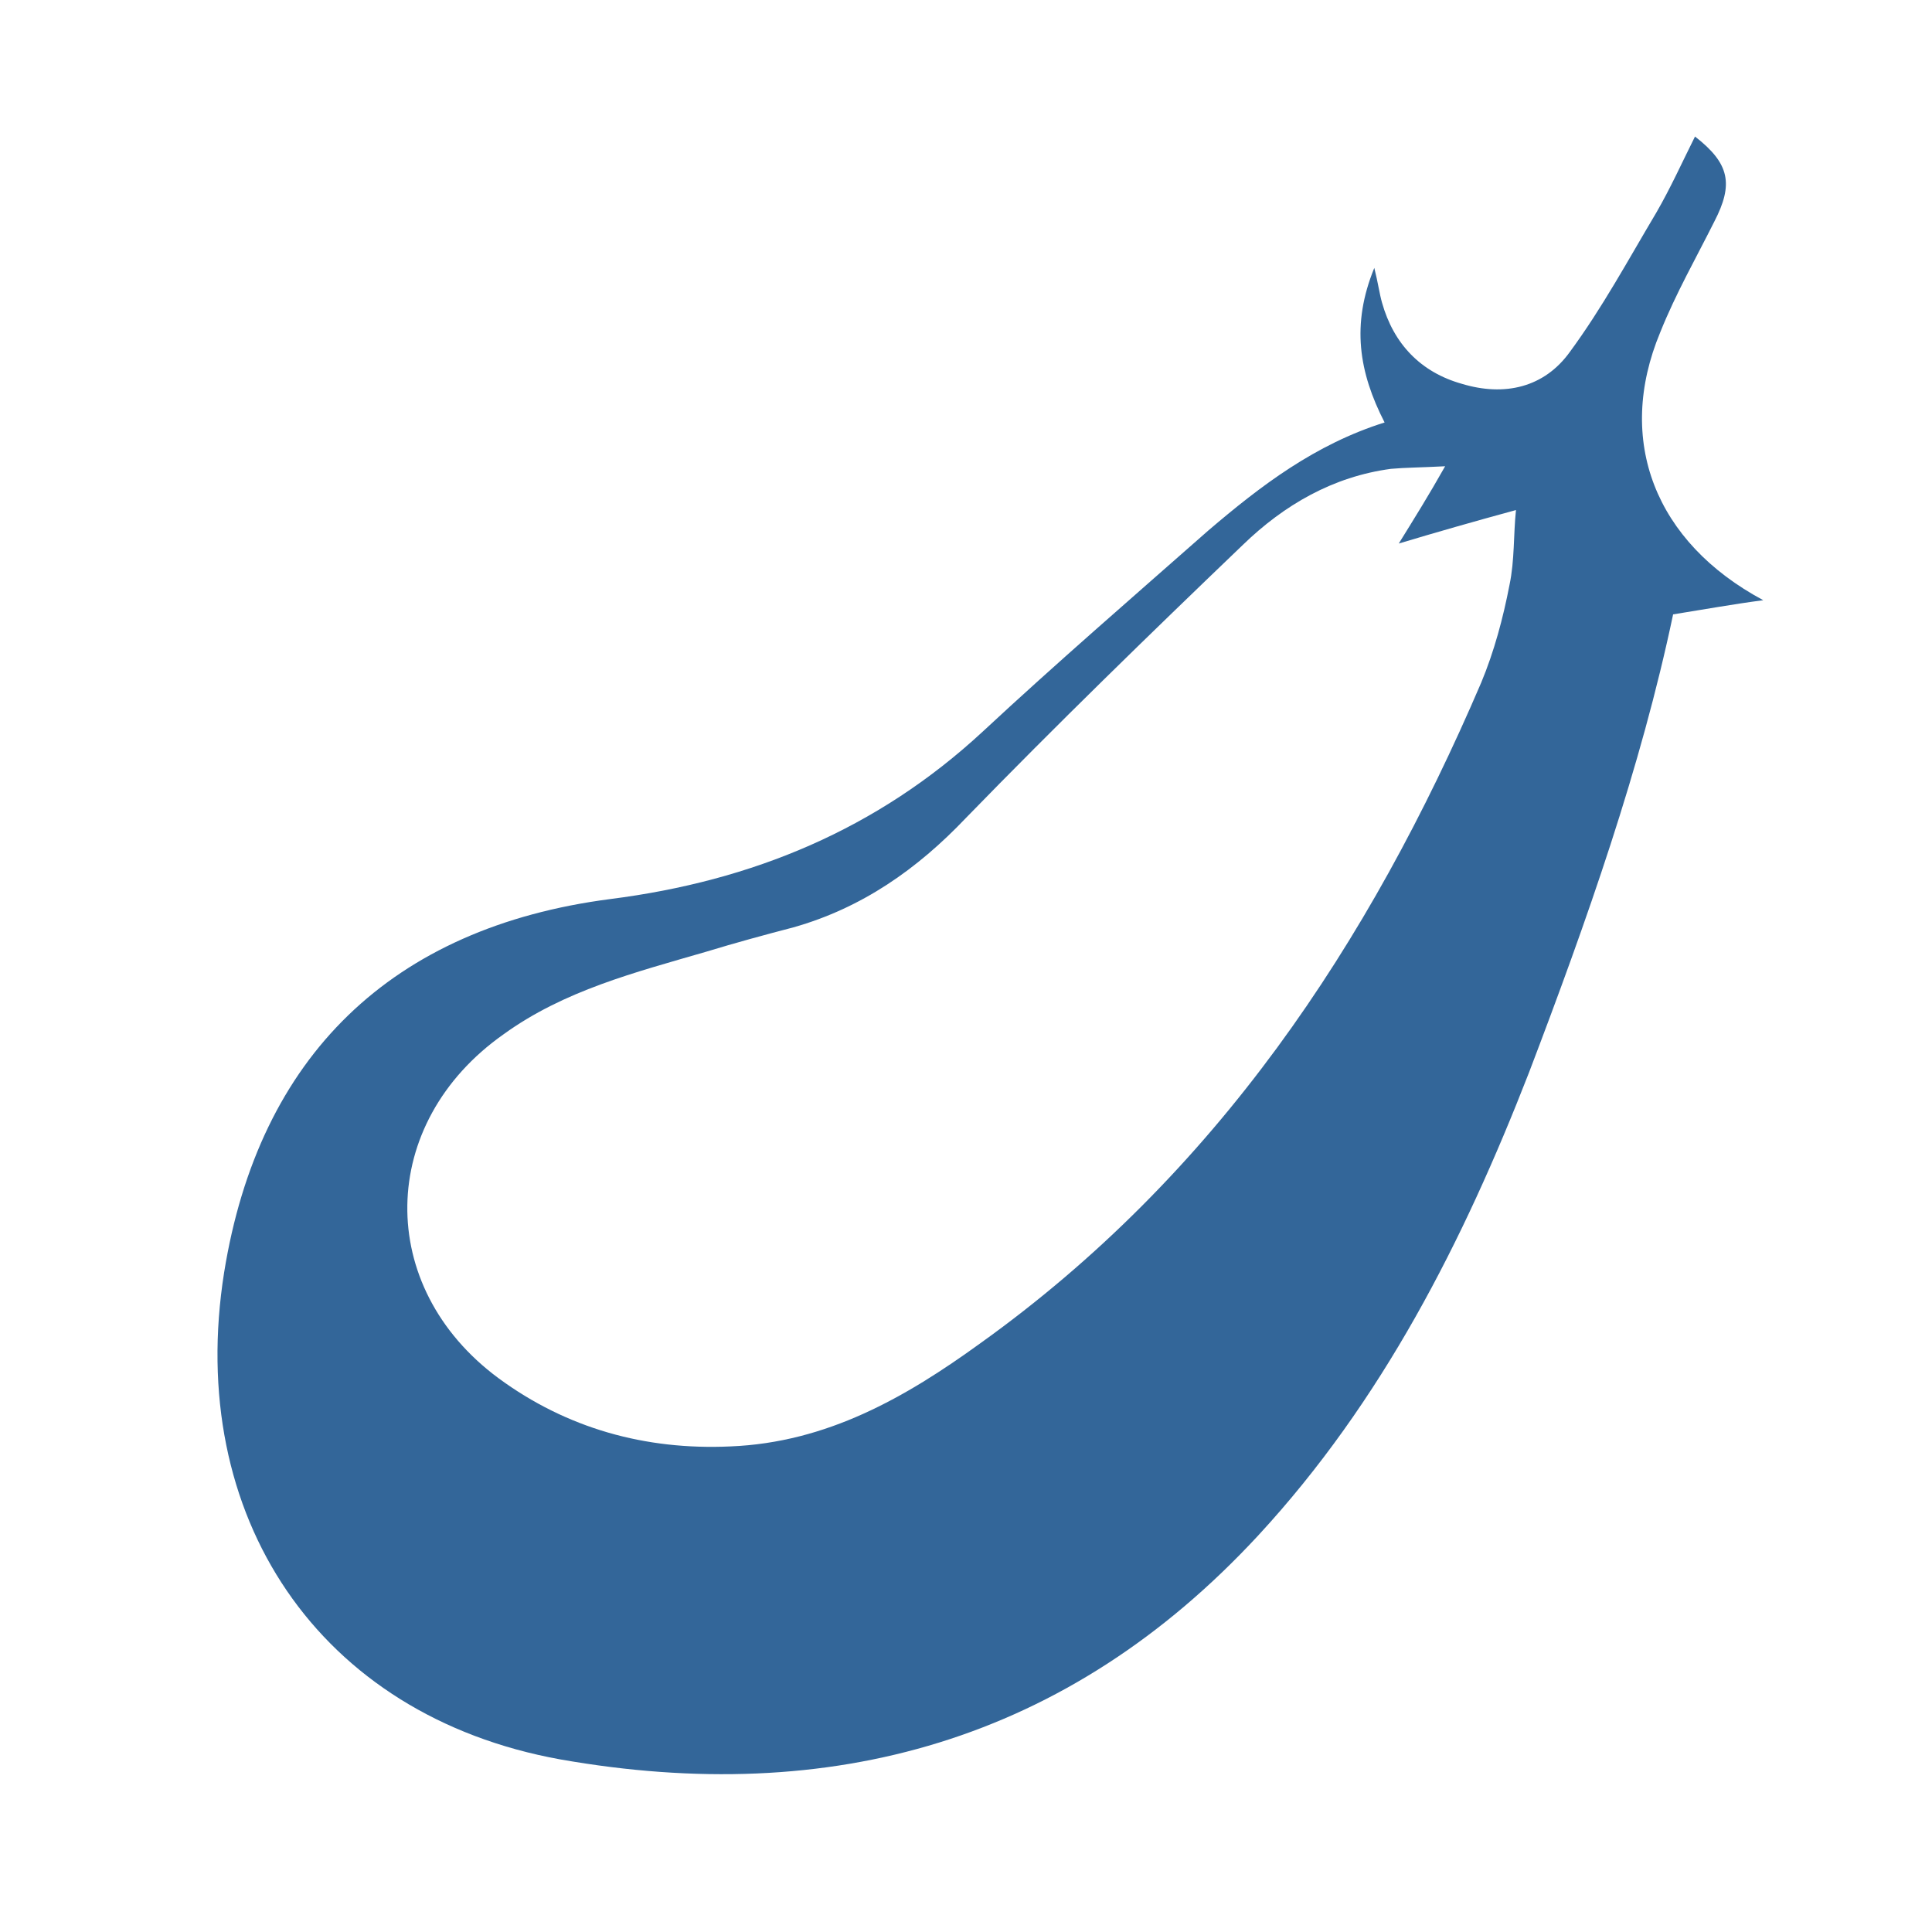 <?xml version="1.0" encoding="utf-8"?>
<!-- Generator: Adobe Illustrator 18.1.1, SVG Export Plug-In . SVG Version: 6.00 Build 0)  -->
<svg version="1.1" id="Layer_1" xmlns="http://www.w3.org/2000/svg" xmlns:xlink="http://www.w3.org/1999/xlink" x="0px" y="0px"
	 viewBox="0 0 150 150" enable-background="new 0 0 150 150" xml:space="preserve">
<g>
	<path fill="#336699" d="M107.5,32.8c-2-3.9-2.6-7.6-0.8-12c0.3,1.2,0.4,2,0.6,2.7c0.9,3.2,3,5.4,6.2,6.3c3.3,1,6.4,0.3,8.4-2.5
		c2.5-3.4,4.5-7.1,6.7-10.8c1.1-1.9,2-3.9,3-5.9c2.7,2.1,3,3.7,1.5,6.6c-1.4,2.8-3,5.6-4.2,8.6c-3.5,8.4-0.4,16.3,8,20.8
		c-2.3,0.3-4.5,0.7-7,1.1c-2.5,11.9-6.7,23.8-11.2,35.6c-5.1,13.1-11.4,25.5-21,35.9c-14.8,16-33.2,21.1-54.2,17.4
		c-18.8-3.4-29.1-18.9-26.1-37.8c2.7-16.8,13-26.8,30-29c11-1.4,20.7-5.4,28.9-13c5.7-5.3,11.6-10.4,17.5-15.6
		C97.9,37.7,102.1,34.5,107.5,32.8z M112.2,36.2c-1.9,0.1-3.1,0.1-4.2,0.2c-4.5,0.6-8.3,2.8-11.5,5.9c-7.3,7-14.5,14-21.5,21.2
		c-3.8,4-8.1,7-13.4,8.5c-2.3,0.6-4.5,1.2-6.8,1.9c-5.5,1.6-11,3-15.7,6.4c-9.8,6.9-10,19.6-0.4,26.7c5.3,3.9,11.4,5.6,18,5.3
		c7.5-0.3,13.6-3.8,19.4-8c18.3-13.1,30.2-31,38.9-51.3c1-2.4,1.7-5,2.2-7.6c0.4-1.9,0.3-3.9,0.5-5.8c-3.3,0.9-6.1,1.7-9.1,2.6
		C109.9,40.1,110.9,38.5,112.2,36.2z"/>
</g>
</svg>
